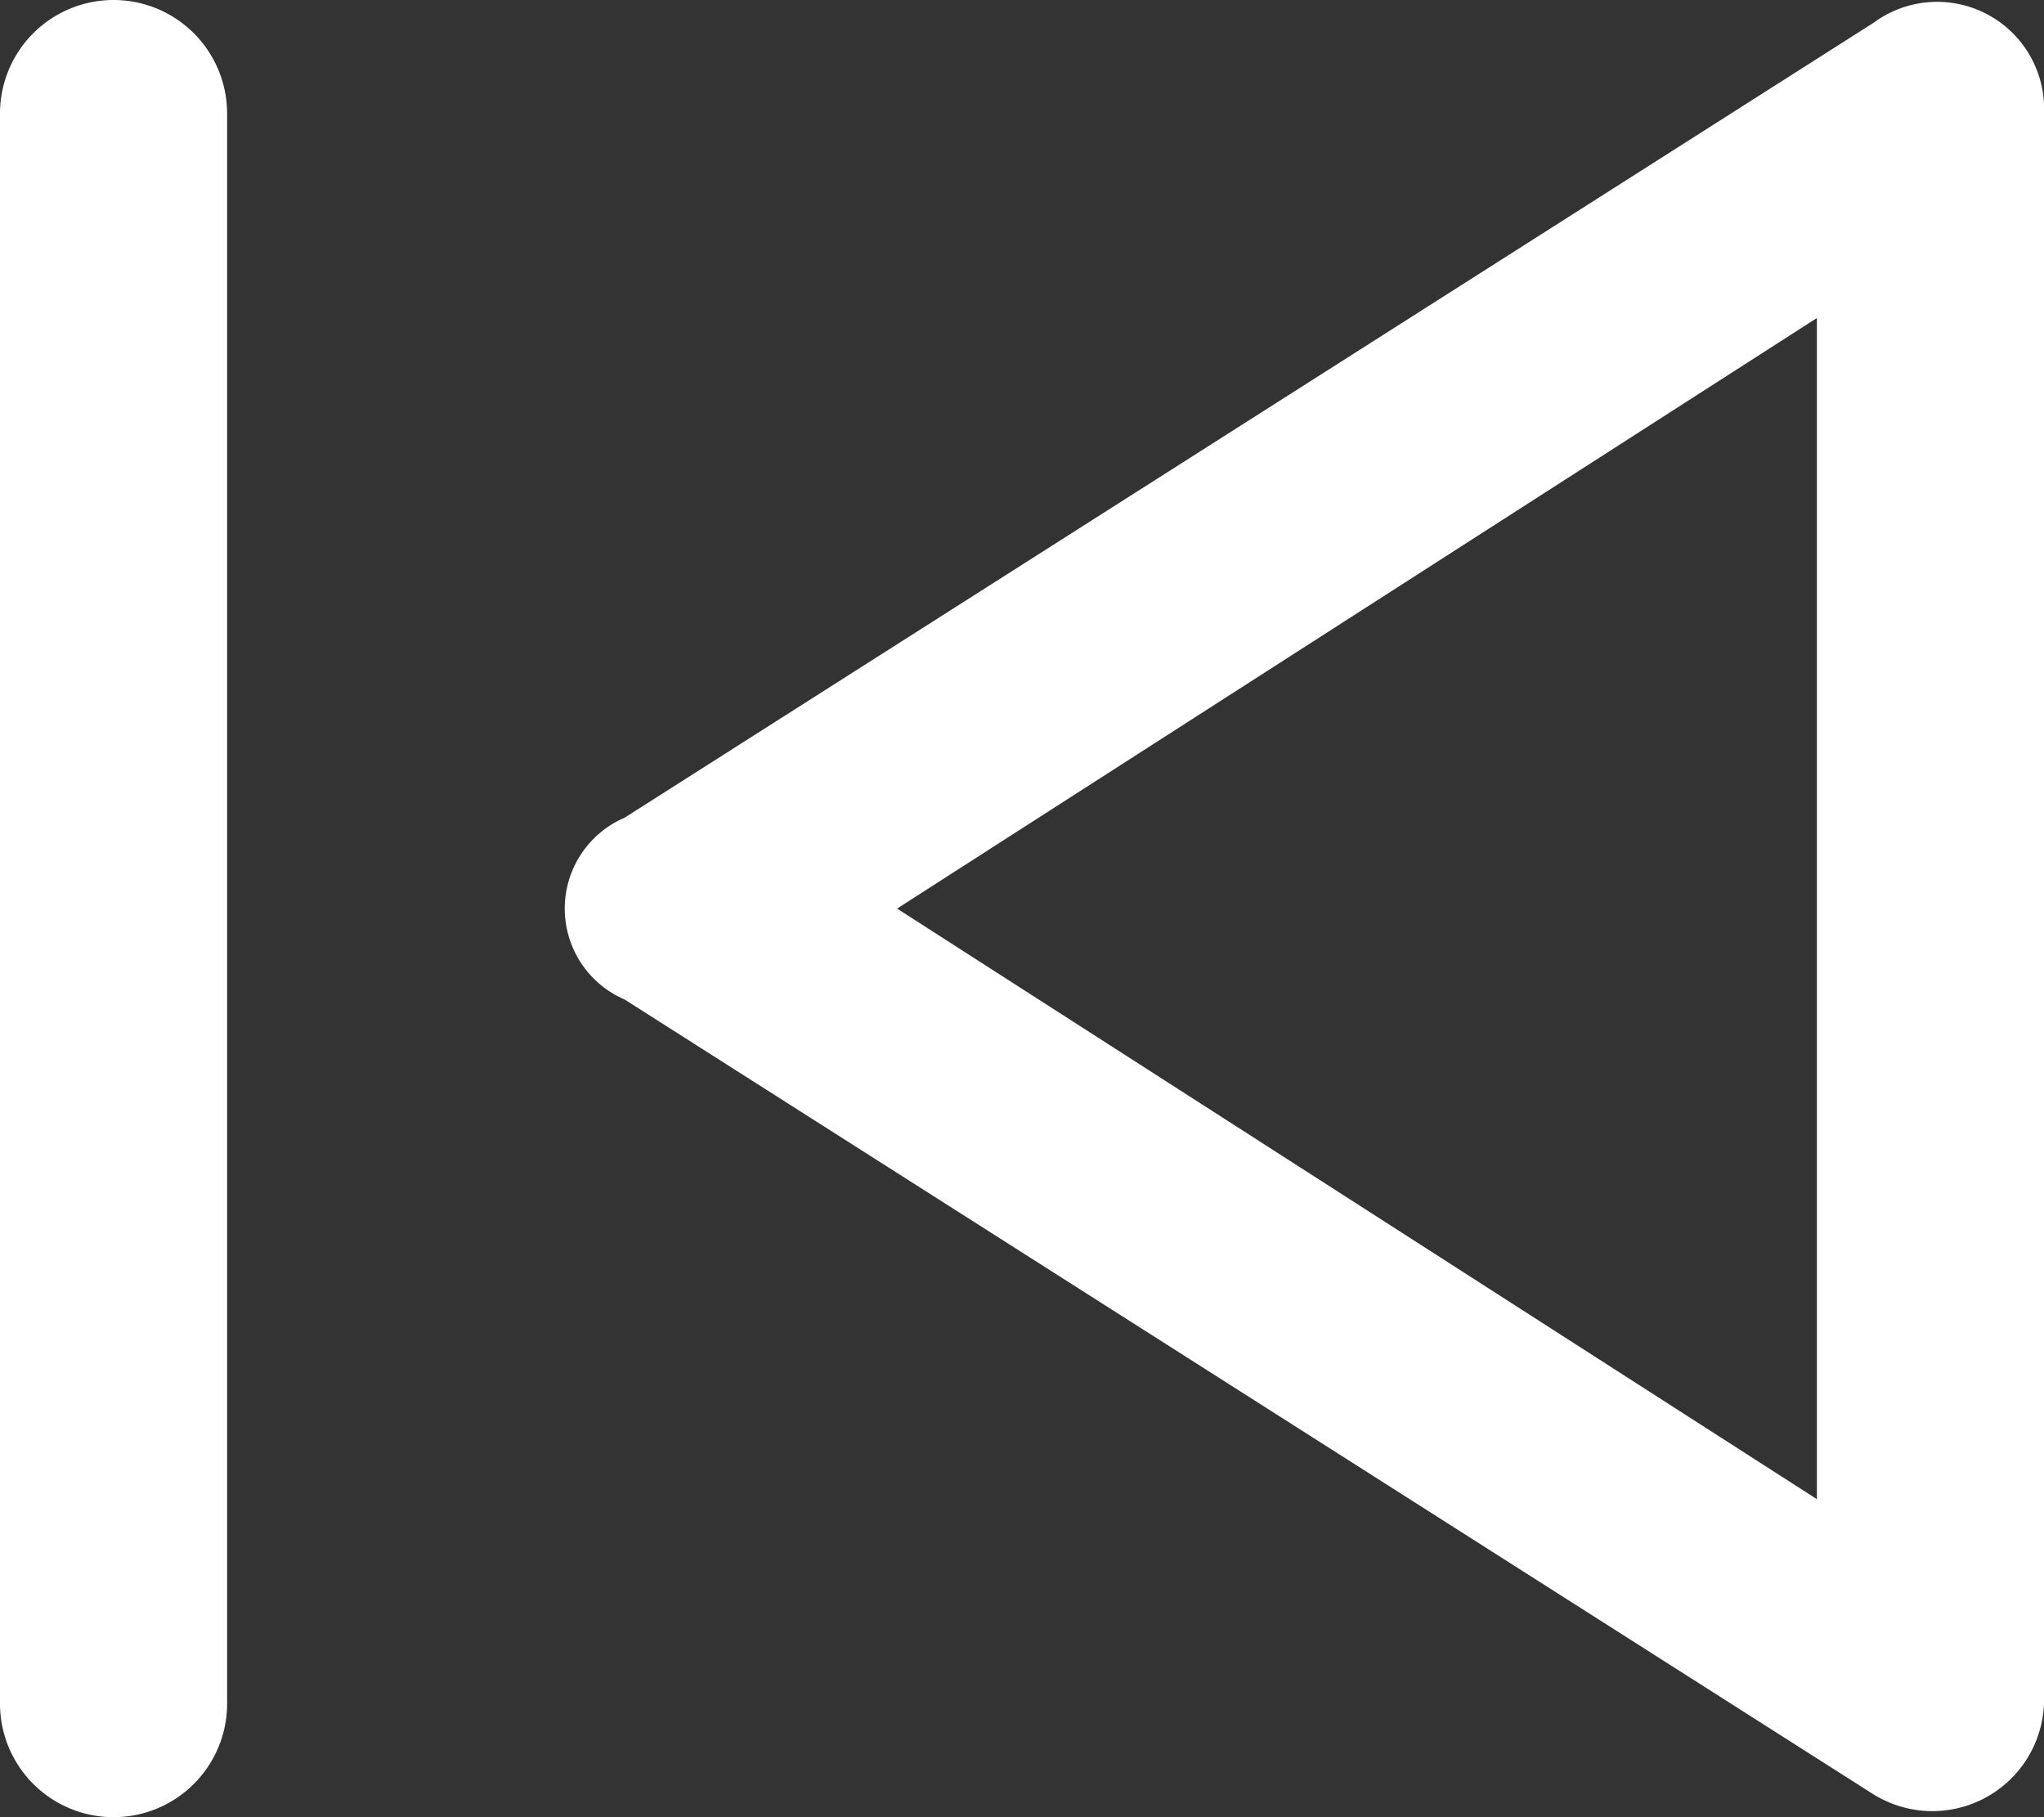 <svg xmlns="http://www.w3.org/2000/svg" width="18" height="16" viewBox="0 0 18 16">
  <rect x="0" y="0" width="18" height="16" fill="#333333" stroke="none"/>
  <path id="previousSong" d="M70,2a1,1,0,0,0-2,0V16a1,1,0,0,0,2,0Zm3.5,7.8,11,7A.984.984,0,0,0,86,16V2a.942.942,0,0,0-1.5-.8l-11,7A.871.871,0,0,0,73.5,9.8ZM84,3.8V14.2L75.9,9Z" transform="translate(-68 -1)" fill="#fff"/>
</svg>
